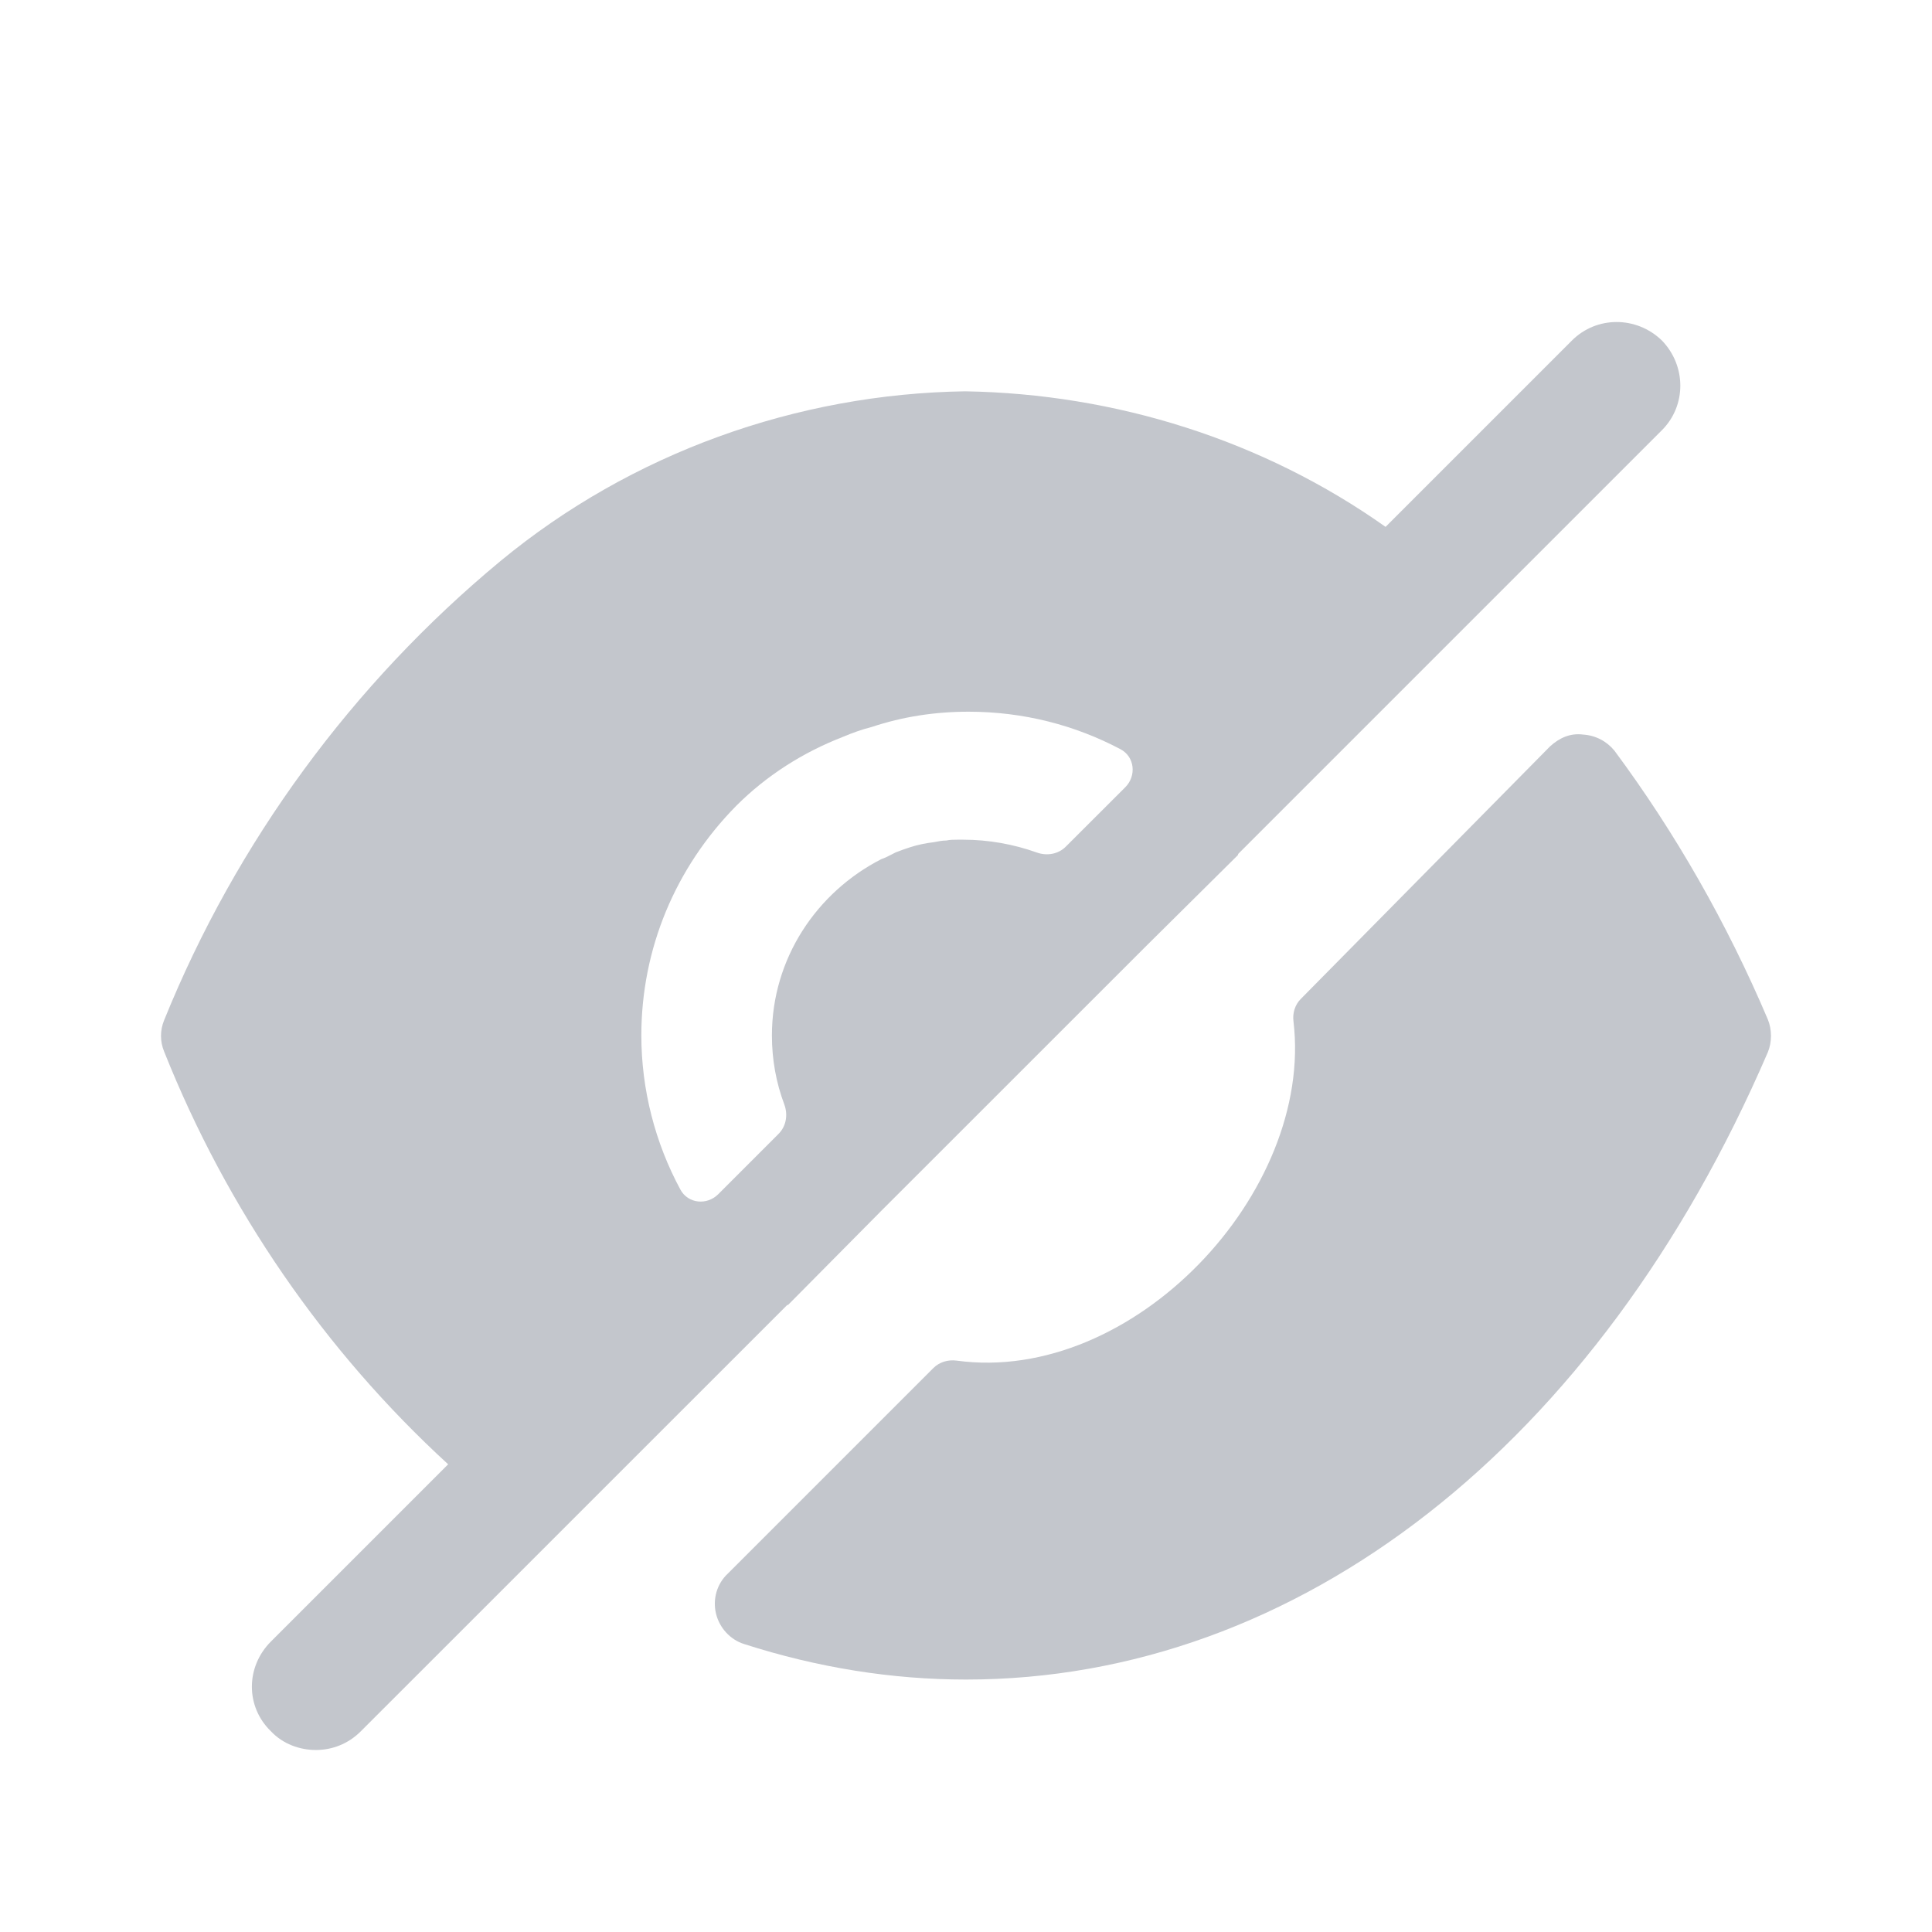<svg width="24" height="24" viewBox="0 0 24 24" fill="none" xmlns="http://www.w3.org/2000/svg">
<g filter="url(#filter0_d_443_15189)">
<path fill-rule="evenodd" clip-rule="evenodd" d="M9.793 15.207C9.79 15.21 9.787 15.211 9.784 15.211C9.78 15.211 9.777 15.212 9.775 15.215L4.482 20.507C4.324 20.665 4.124 20.739 3.924 20.739C3.724 20.739 3.514 20.665 3.366 20.507C3.05 20.202 3.05 19.707 3.366 19.391L5.567 17.19C4.029 15.78 2.819 14.021 2.039 12.063C1.987 11.937 1.987 11.8 2.039 11.673C2.934 9.462 4.377 7.493 6.22 5.967C7.841 4.629 9.894 3.892 11.989 3.861C13.864 3.892 15.696 4.471 17.212 5.545L19.528 3.229C19.834 2.924 20.328 2.924 20.644 3.229C20.95 3.545 20.95 4.04 20.644 4.345L15.383 9.606C15.381 9.608 15.38 9.611 15.38 9.615C15.38 9.618 15.378 9.621 15.376 9.624L14.222 10.768L10.936 14.053L9.793 15.207ZM9.147 9.009C8.388 9.778 7.967 10.789 7.967 11.863C7.967 12.534 8.138 13.197 8.453 13.779C8.548 13.953 8.782 13.975 8.922 13.835L9.672 13.085C9.767 12.99 9.79 12.846 9.743 12.72C9.642 12.451 9.589 12.164 9.589 11.863C9.589 10.905 10.147 10.083 10.947 9.673C10.994 9.657 11.035 9.636 11.079 9.613C11.094 9.605 11.11 9.597 11.126 9.589C11.179 9.567 11.242 9.546 11.305 9.525C11.4 9.494 11.505 9.473 11.6 9.462C11.652 9.452 11.705 9.441 11.758 9.441C11.8 9.431 11.852 9.431 11.895 9.431H11.968C12.275 9.431 12.589 9.486 12.882 9.591C13.005 9.635 13.146 9.611 13.239 9.518L13.979 8.779C14.12 8.637 14.096 8.4 13.919 8.307C13.354 8.008 12.714 7.841 12.031 7.841C11.61 7.841 11.21 7.904 10.831 8.03C10.705 8.062 10.589 8.104 10.463 8.157C9.978 8.346 9.526 8.63 9.147 9.009Z" fill="#C3C6CC"/>
<path d="M20.055 8.325C20.813 9.346 21.455 10.473 21.96 11.662C22.013 11.789 22.013 11.947 21.96 12.073C19.855 16.958 16.127 19.864 12 19.864C11.084 19.864 10.158 19.717 9.241 19.422C9.073 19.369 8.936 19.222 8.894 19.043C8.852 18.864 8.905 18.675 9.041 18.548L11.596 15.993C11.671 15.919 11.778 15.888 11.883 15.902C14.073 16.201 16.322 13.814 16.068 11.688C16.055 11.586 16.086 11.482 16.159 11.409L19.255 8.272C19.37 8.167 19.507 8.104 19.665 8.125C19.823 8.135 19.96 8.209 20.055 8.325Z" fill="#C3C6CC"/>
</g>
<defs>
<filter id="filter0_d_443_15189" x="-0.5" y="0" width="25" height="25.5" filterUnits="userSpaceOnUse" color-interpolation-filters="sRGB">
<feFlood flood-opacity="0" result="BackgroundImageFix"/>
<feColorMatrix in="SourceAlpha" type="matrix" values="0 0 0 0 0 0 0 0 0 0 0 0 0 0 0 0 0 0 127 0" result="hardAlpha"/>
<feMorphology radius="0.5" operator="erode" in="SourceAlpha" result="effect1_dropShadow_443_15189"/>
<feOffset dy="1"/>
<feGaussianBlur stdDeviation="0.5"/>
<feComposite in2="hardAlpha" operator="out"/>
<feColorMatrix type="matrix" values="0 0 0 0 0 0 0 0 0 0 0 0 0 0 0 0 0 0 0.03 0"/>
<feBlend mode="normal" in2="BackgroundImageFix" result="effect1_dropShadow_443_15189"/>
<feBlend mode="normal" in="SourceGraphic" in2="effect1_dropShadow_443_15189" result="shape"/>
</filter>
</defs>
</svg>

